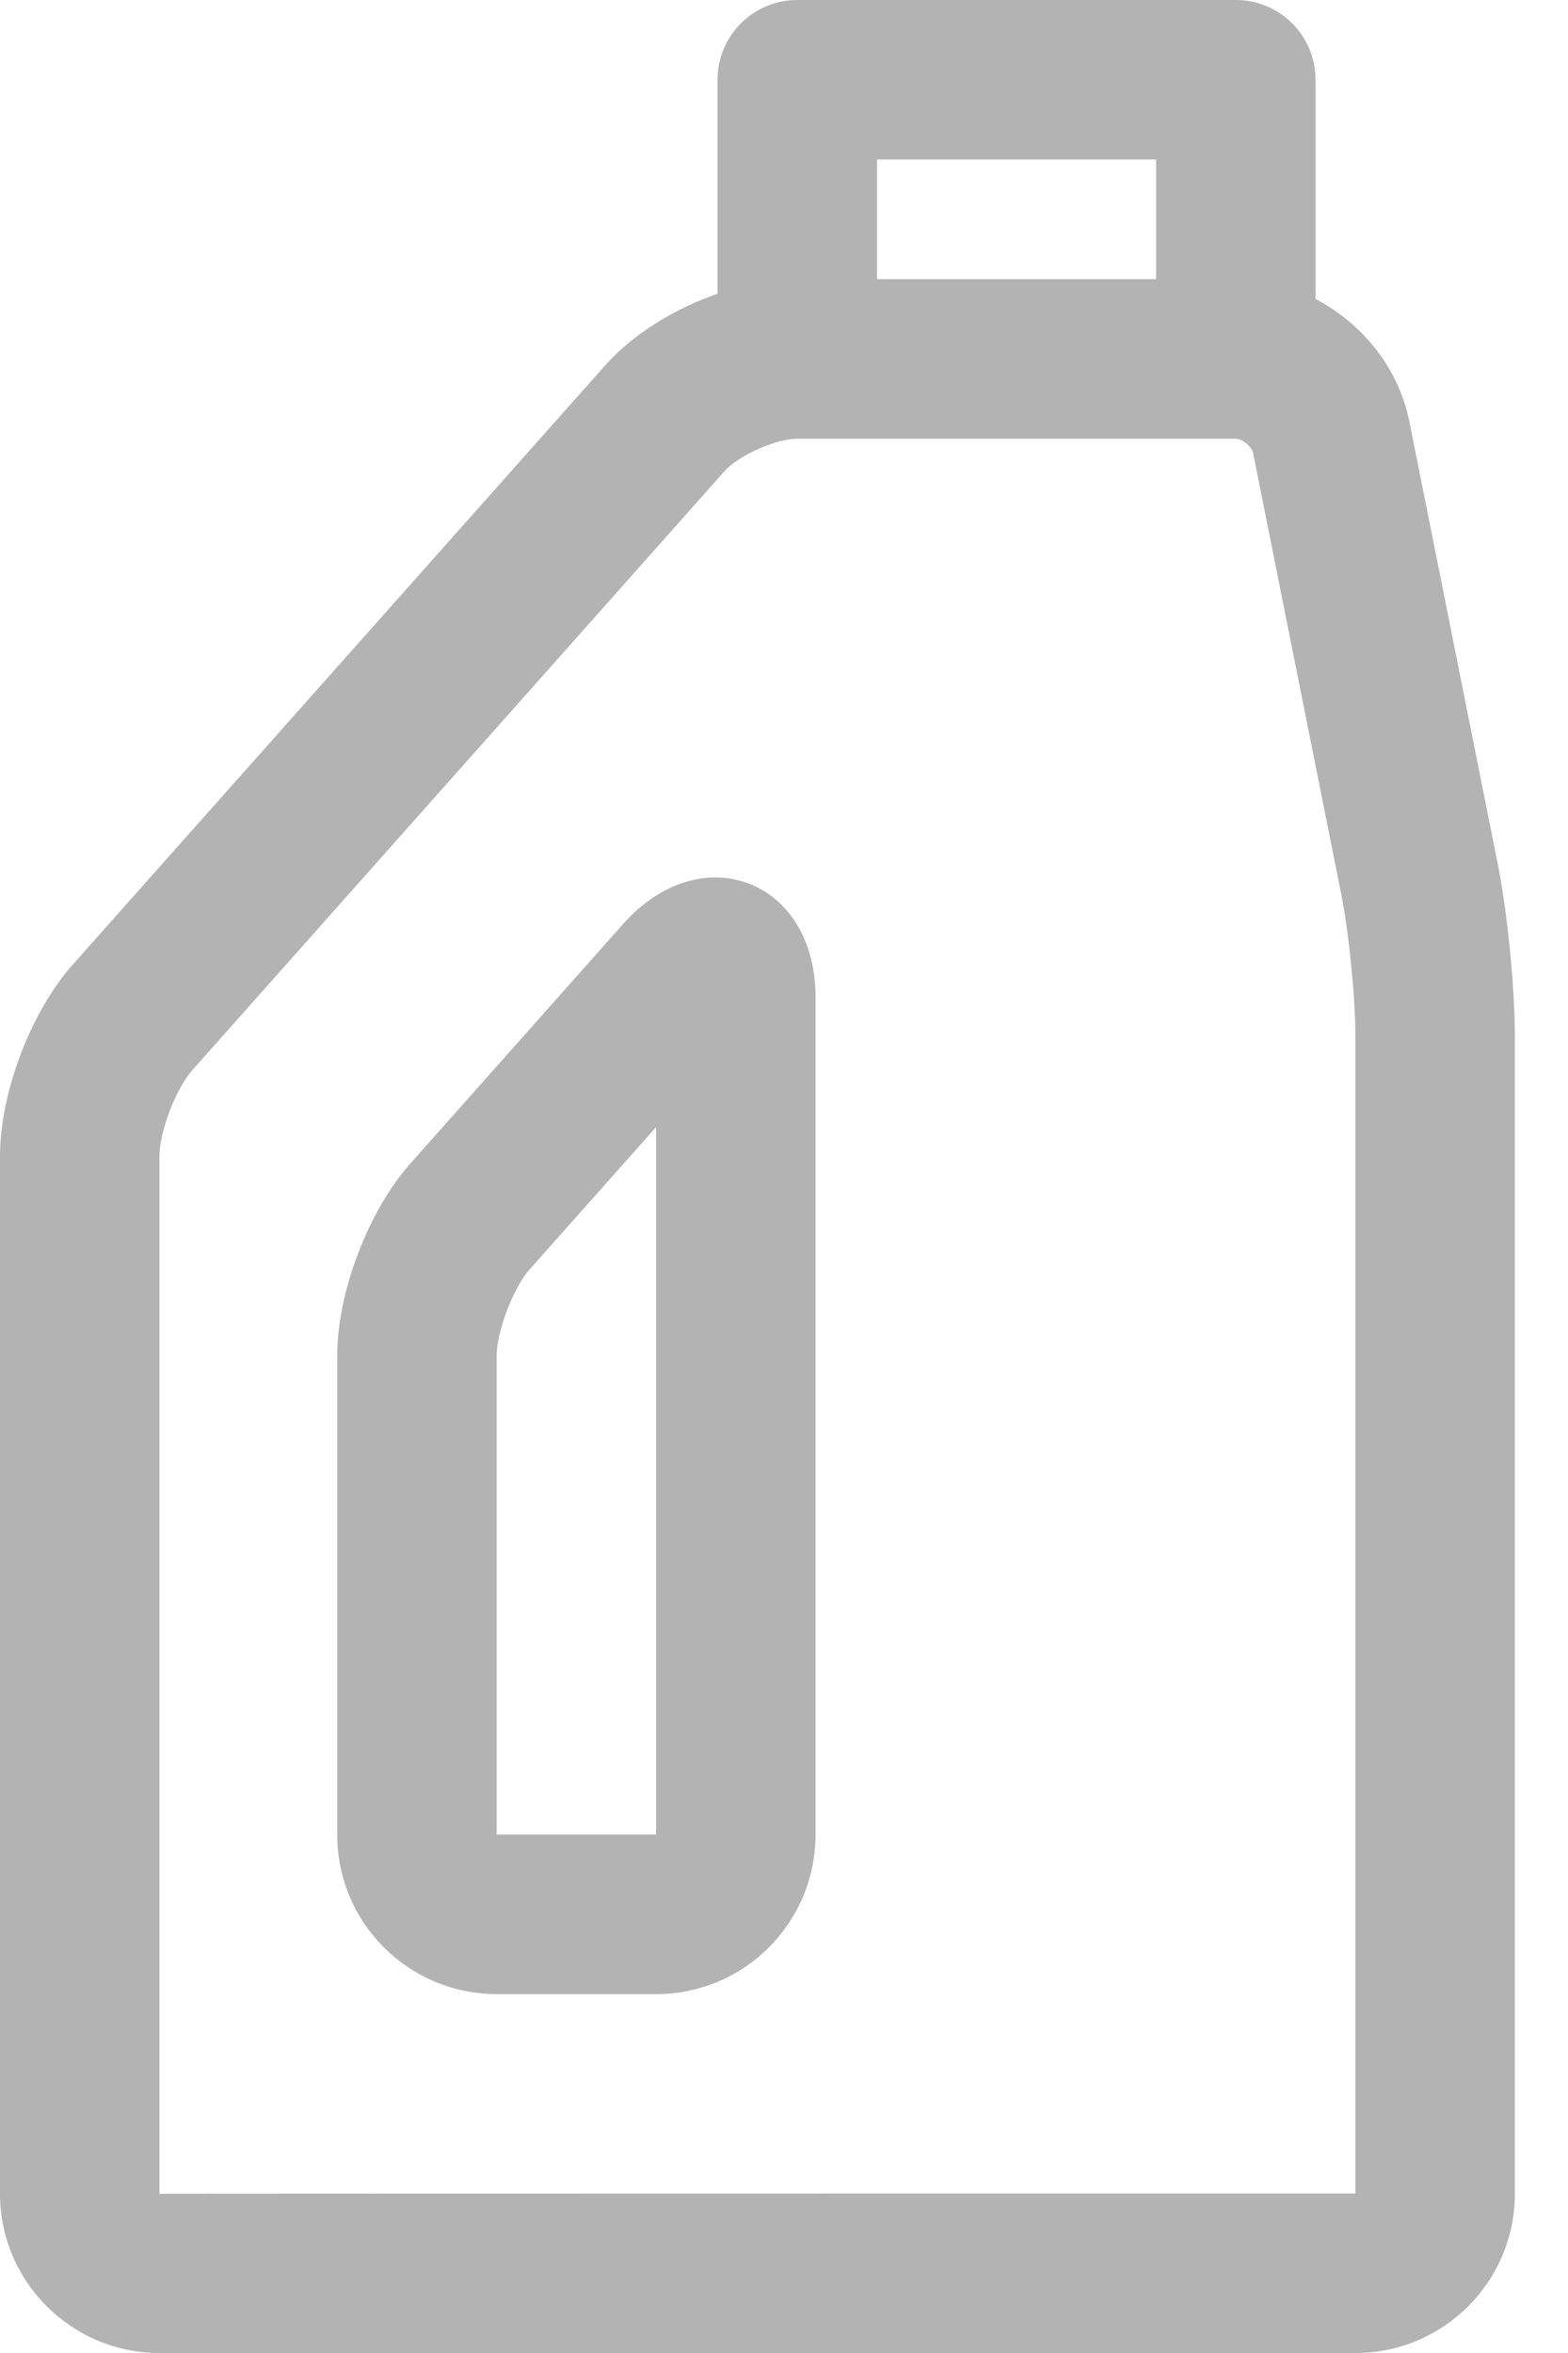 <?xml version="1.0" encoding="UTF-8"?>
<svg width="16px" height="24px" viewBox="0 0 16 24" version="1.1" xmlns="http://www.w3.org/2000/svg" xmlns:xlink="http://www.w3.org/1999/xlink">
    <!-- Generator: Sketch 59 (86127) - https://sketch.com -->
    <title>Shape Copy</title>
    <desc>Created with Sketch.</desc>
    <g id="Page-2---Raw-Materials" stroke="none" stroke-width="1" fill="none" fill-rule="evenodd">
        <g id="DetergentDB-02-RawMaterials-01-Overview-01" transform="translate(-23, -152)" fill="#B3B3B3">
            <g id="LEFT-MENU">
                <g id="Group-2" transform="translate(20, 140)">
                    <path d="M16.424,15.05 C16.903,15.299 17.273,15.757 17.381,16.299 L18.282,20.805 C18.381,21.298 18.458,22.075 18.458,22.577 L18.458,34.372 C18.458,35.271 17.731,36 16.831,36 L4.627,36 C3.73,36 3,35.272 3,34.376 L3,23.793 C3,23.146 3.313,22.322 3.744,21.837 L9.176,15.726 C9.456,15.411 9.879,15.149 10.322,14.996 L10.322,12.814 C10.322,12.364 10.686,12 11.136,12 L15.61,12 C16.059,12 16.424,12.364 16.424,12.814 L16.424,15.05 L16.424,15.05 Z M16.831,34.373 C16.831,34.373 16.831,22.577 16.831,22.577 C16.831,22.182 16.764,21.512 16.687,21.125 L15.786,16.618 C15.773,16.556 15.674,16.475 15.613,16.475 L11.132,16.475 C10.918,16.475 10.535,16.646 10.392,16.807 L4.96,22.918 C4.794,23.105 4.627,23.544 4.627,23.793 L4.627,34.376 C4.627,34.373 16.831,34.373 16.831,34.373 Z M14.797,14.847 L14.797,13.627 L11.949,13.627 L11.949,14.847 L14.797,14.847 Z M11.322,22.171 L11.322,30.71 C11.322,31.61 10.597,32.339 9.696,32.339 L8.067,32.339 C7.169,32.339 6.441,31.611 6.441,30.714 L6.441,25.828 C6.441,25.182 6.758,24.351 7.187,23.868 L9.359,21.424 C10.155,20.529 11.322,20.97 11.322,22.171 Z M8.403,24.949 C8.238,25.135 8.068,25.581 8.068,25.828 L8.068,30.712 L9.695,30.712 C9.695,30.712 9.695,23.496 9.695,23.496 L8.403,24.949 Z" id="Shape-Copy"></path>
                </g>
            </g>
        </g>
    </g>
</svg>